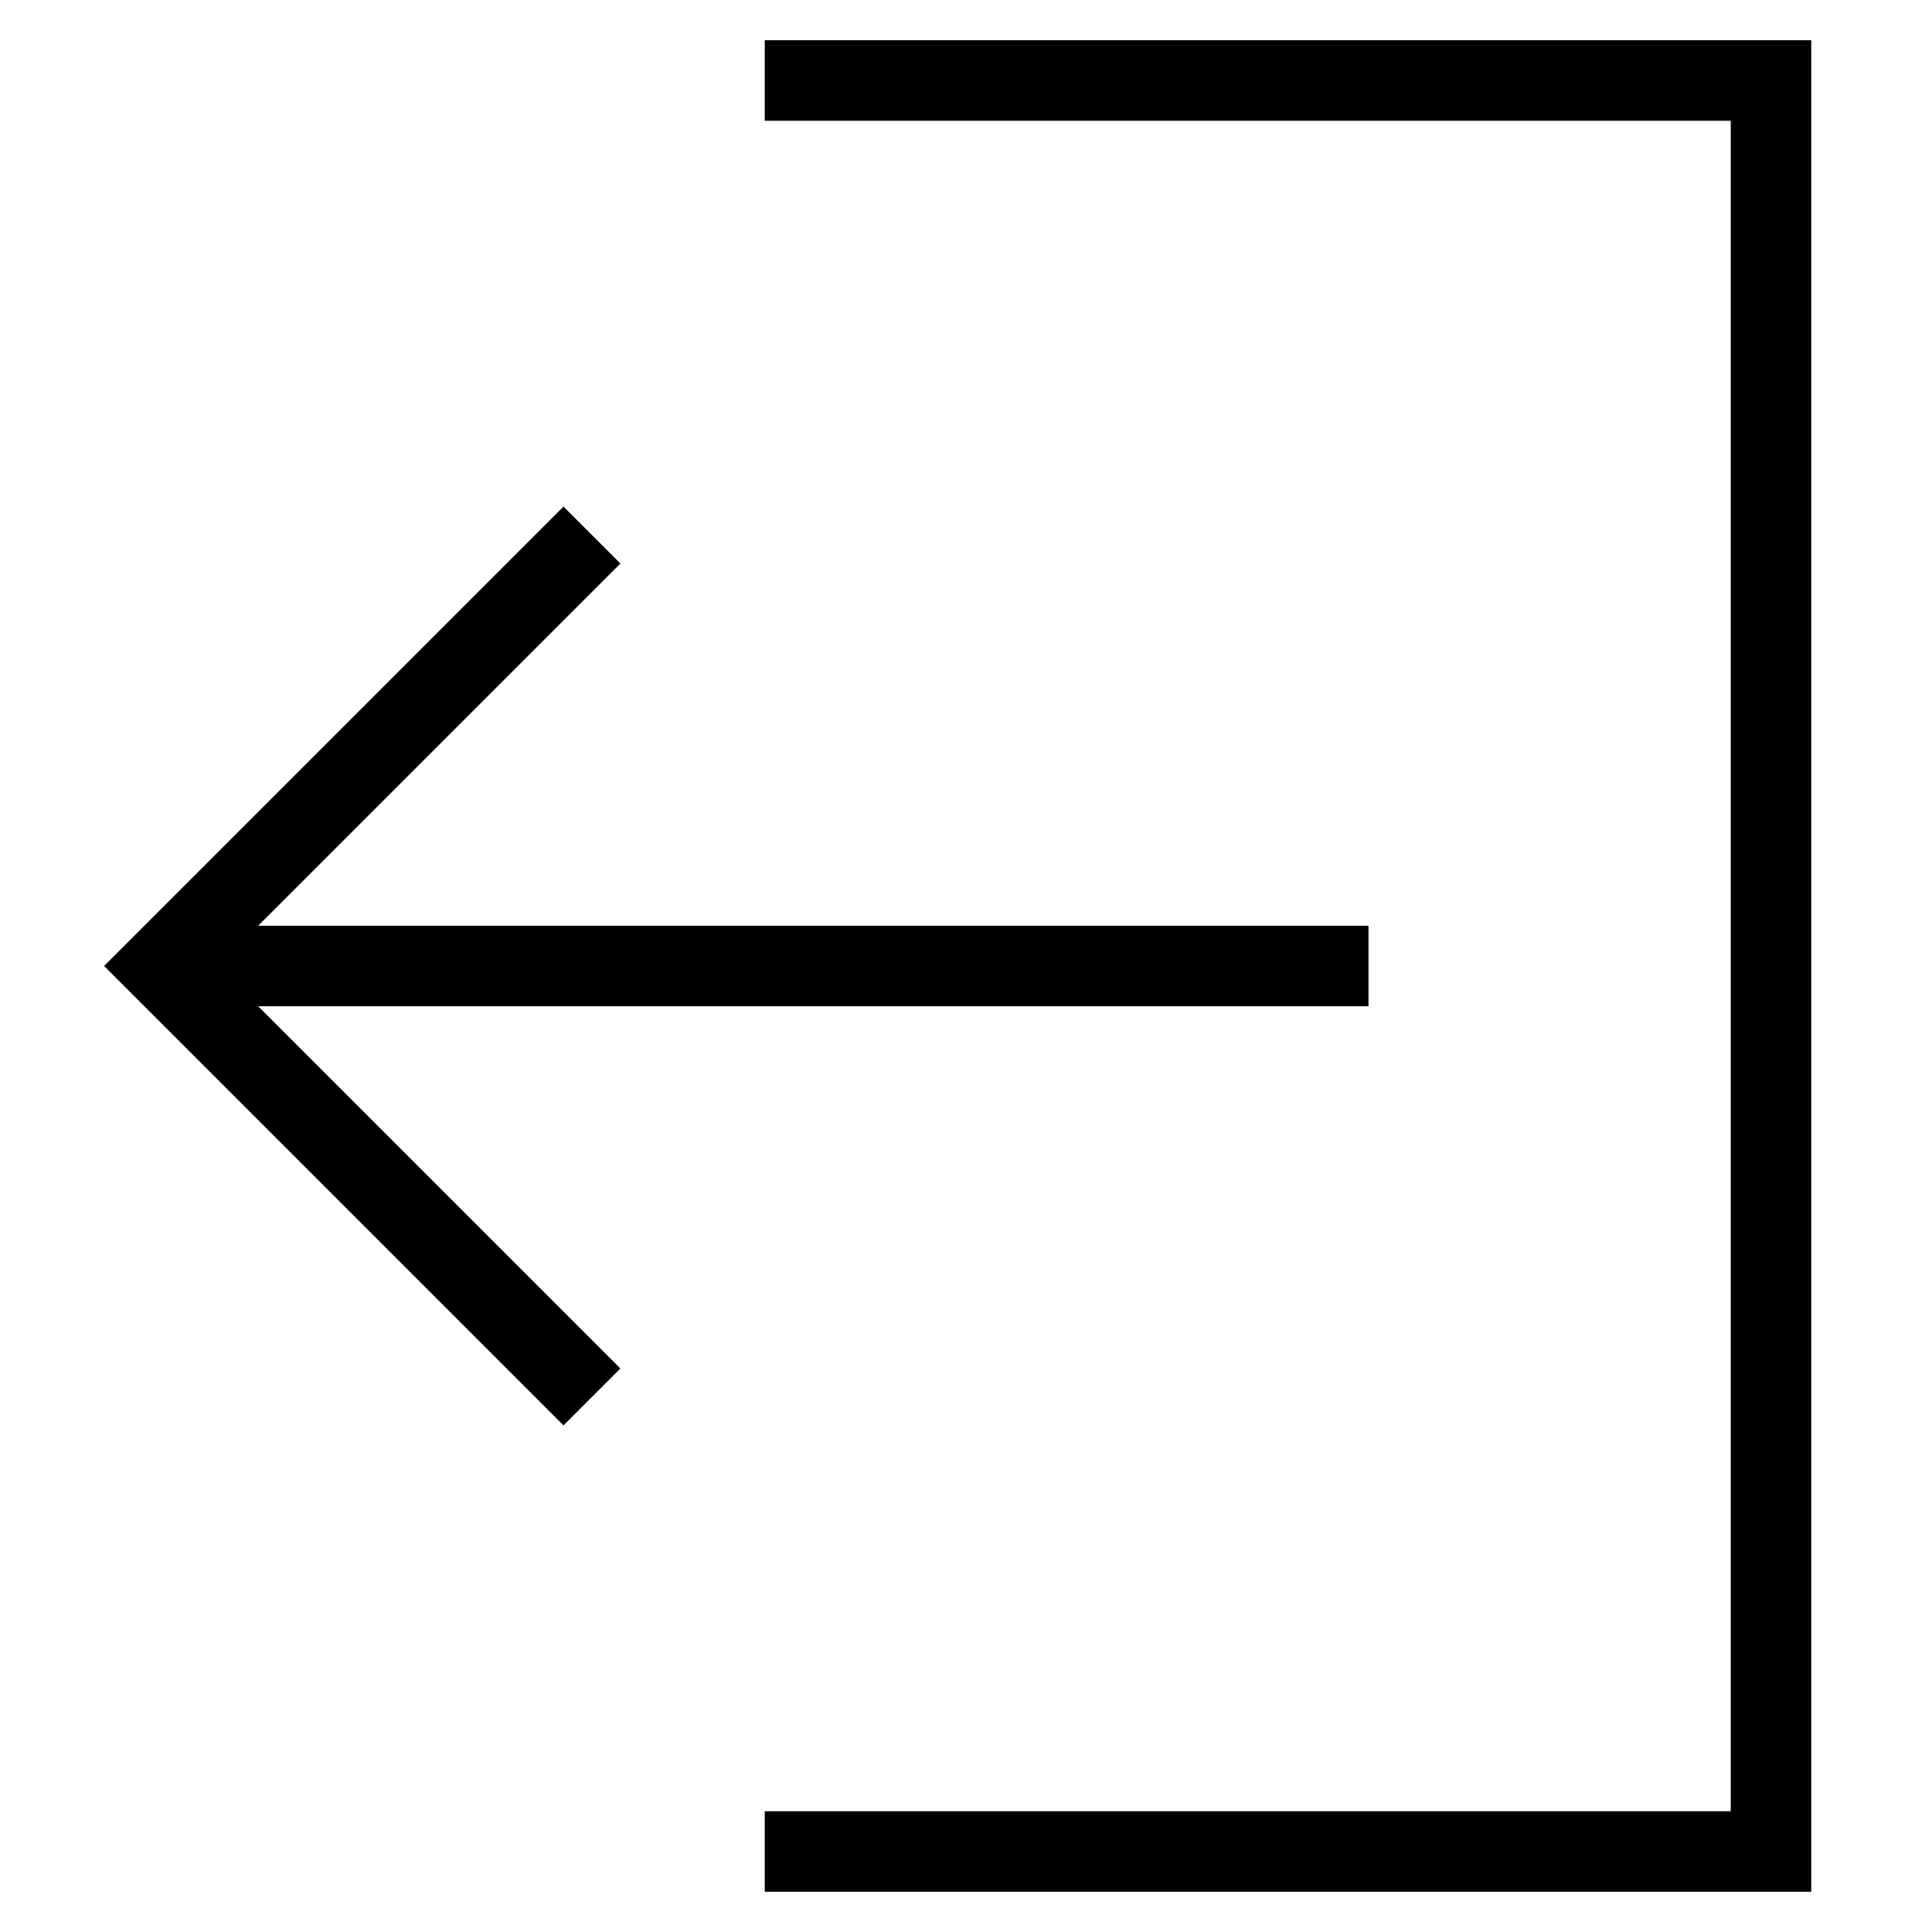 <svg id="nc_icon" xmlns="http://www.w3.org/2000/svg" xml:space="preserve" viewBox="0 0 24 24"><g fill="none" stroke="currentColor" stroke-miterlimit="10" class="nc-icon-wrapper"><path d="M17 12H2" data-cap="butt" data-color="color-2" vector-effect="non-scaling-stroke"/><path stroke-linecap="square" d="m7 17-5-5 5-5" data-color="color-2" vector-effect="non-scaling-stroke"/><path stroke-linecap="square" d="M10 1h12v22H10" vector-effect="non-scaling-stroke"/></g></svg>
